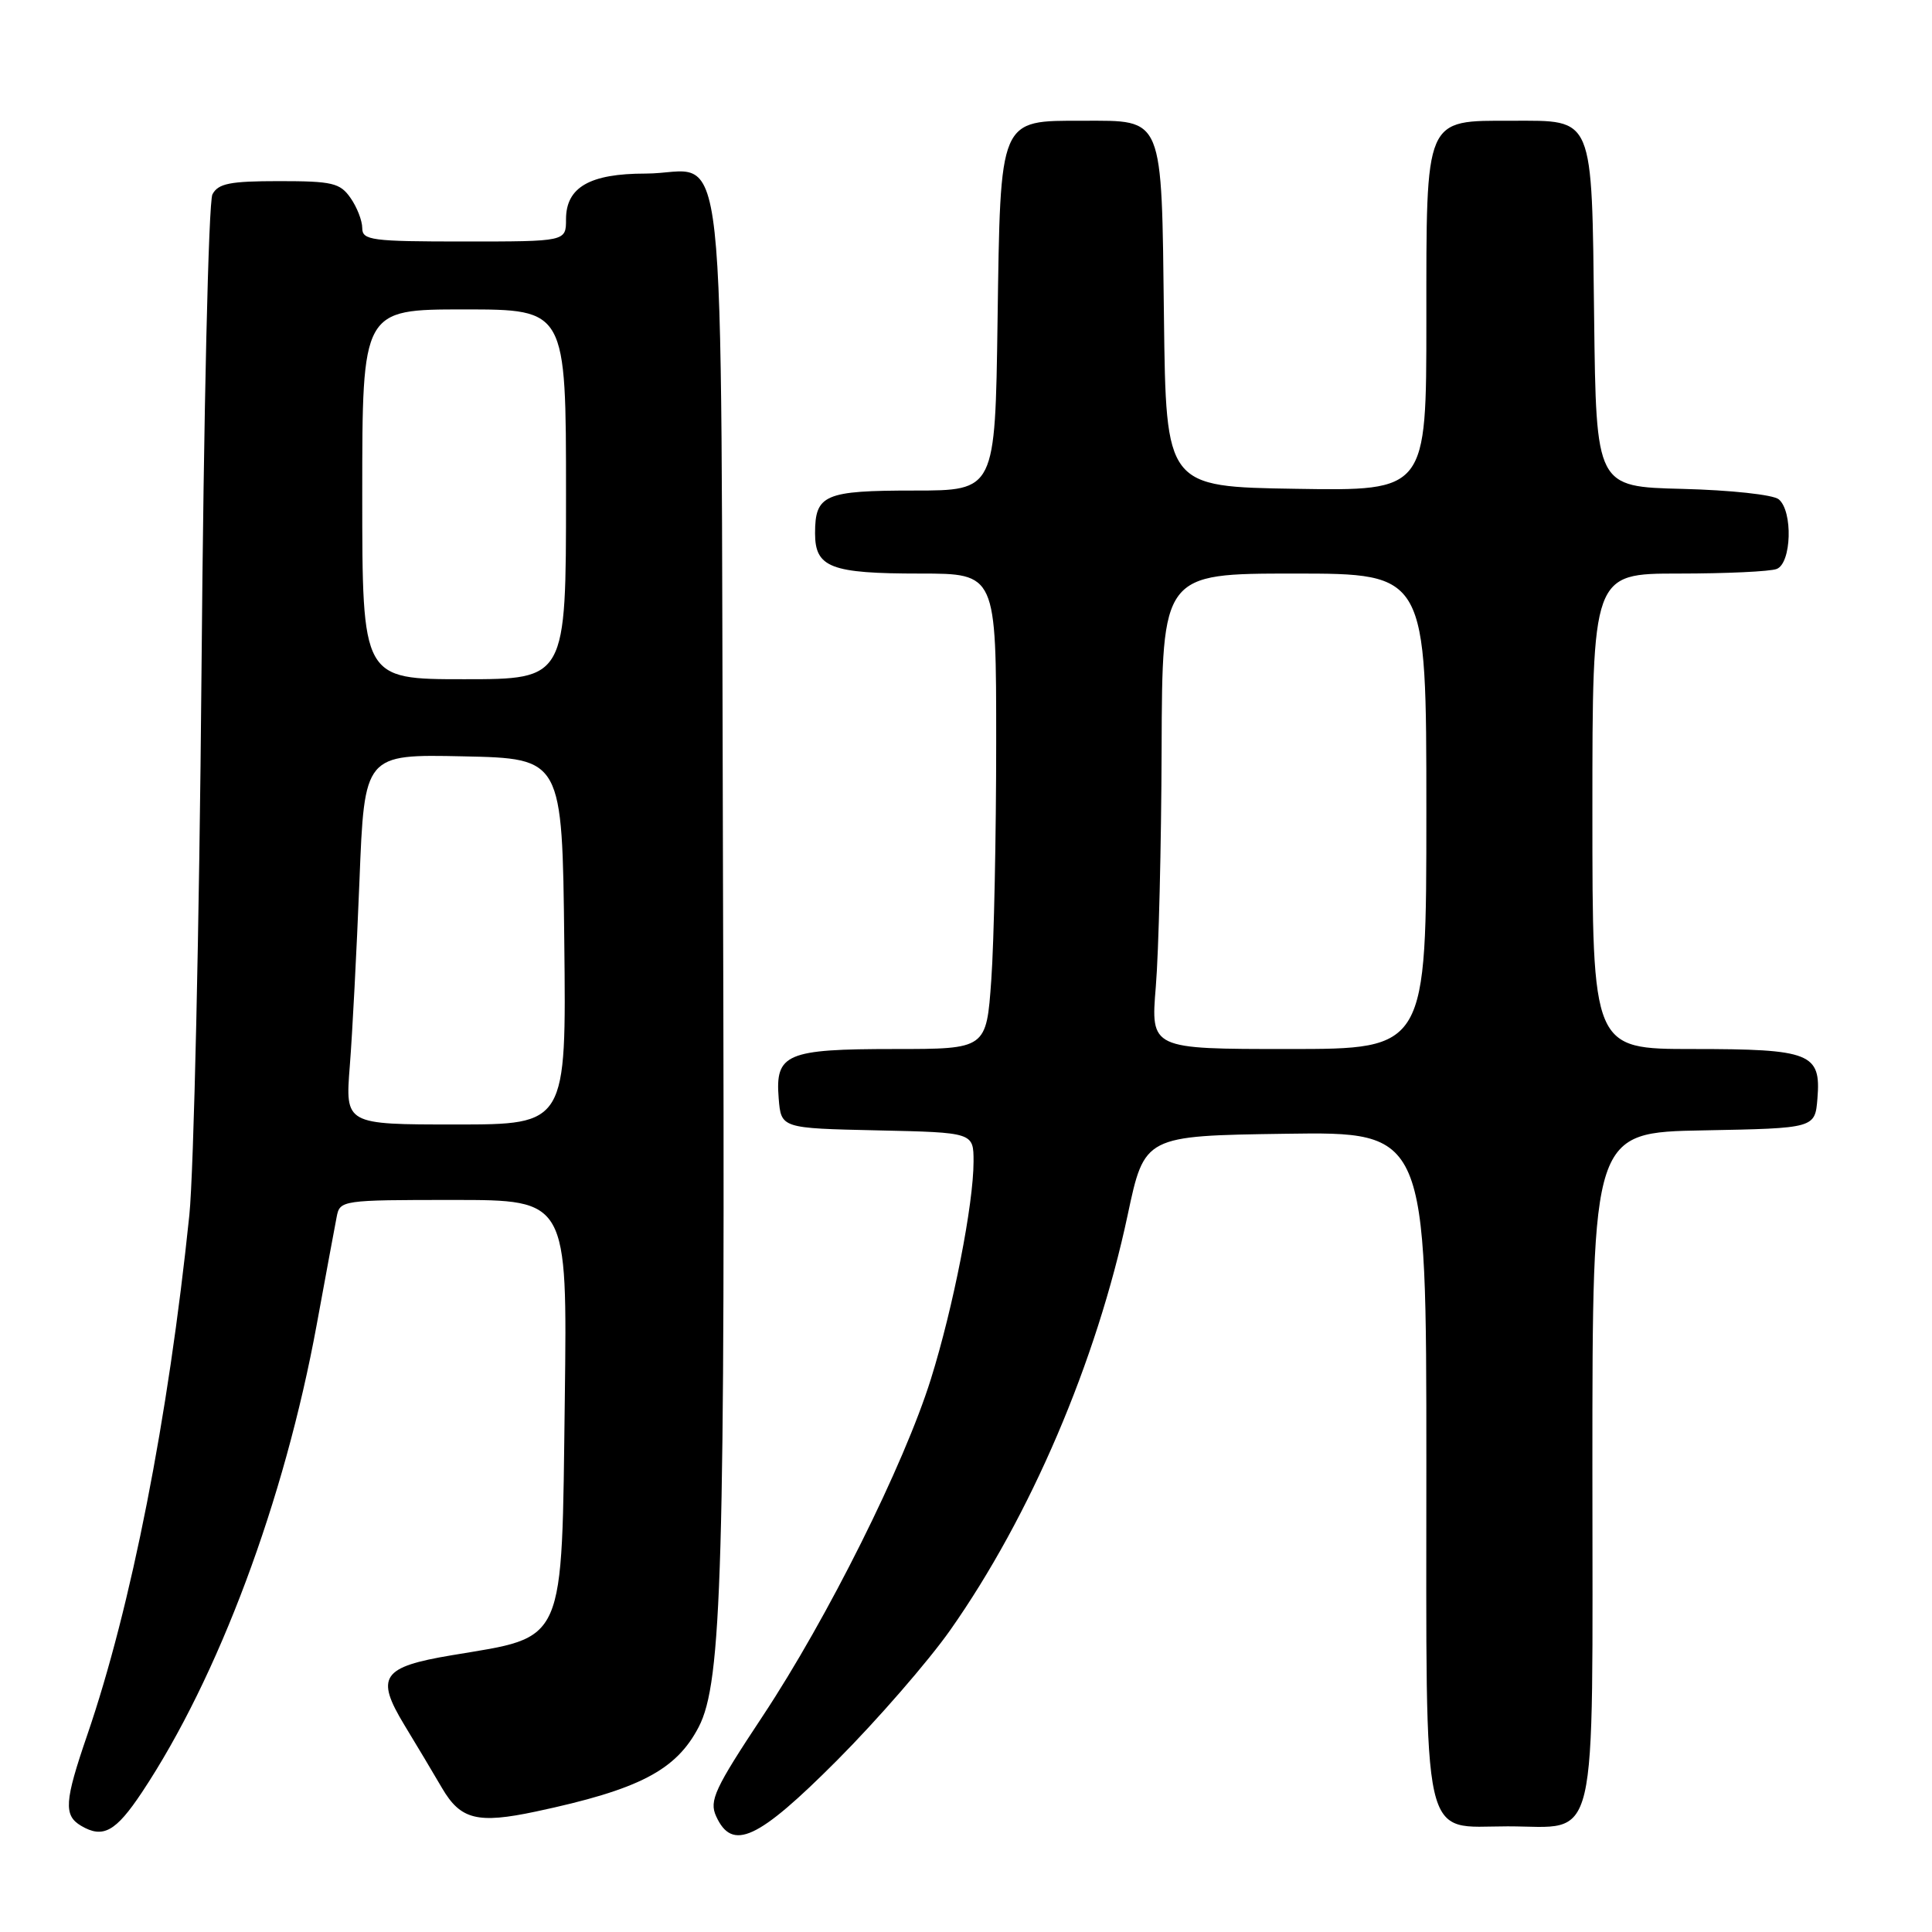 <?xml version="1.0" encoding="UTF-8" standalone="no"?>
<!DOCTYPE svg PUBLIC "-//W3C//DTD SVG 1.1//EN" "http://www.w3.org/Graphics/SVG/1.1/DTD/svg11.dtd" >
<svg xmlns="http://www.w3.org/2000/svg" xmlns:xlink="http://www.w3.org/1999/xlink" version="1.1" viewBox="0 0 256 256">
 <g >
 <path fill="currentColor"
d=" M 18.81 237.49 C 28.93 222.26 37.70 198.79 41.97 175.50 C 43.18 168.90 44.37 162.49 44.61 161.25 C 45.03 159.04 45.27 159.00 60.10 159.00 C 75.17 159.00 75.17 159.00 74.84 185.30 C 74.41 218.37 75.12 216.77 59.85 219.33 C 50.59 220.88 49.71 222.18 53.58 228.57 C 55.19 231.22 57.44 234.98 58.58 236.94 C 61.03 241.12 63.27 241.68 71.00 240.04 C 84.68 237.13 89.59 234.58 92.58 228.84 C 95.67 222.89 96.10 207.96 95.80 116.67 C 95.46 12.59 96.60 23.00 85.53 23.00 C 78.14 23.00 75.00 24.81 75.00 29.06 C 75.00 32.00 75.00 32.00 61.50 32.00 C 49.23 32.00 48.00 31.84 48.00 30.22 C 48.00 29.24 47.30 27.44 46.44 26.22 C 45.06 24.24 44.02 24.00 36.98 24.00 C 30.47 24.00 28.91 24.31 28.15 25.75 C 27.63 26.73 26.99 54.43 26.70 89.00 C 26.41 122.83 25.68 155.22 25.09 161.00 C 22.30 187.94 17.38 212.95 11.55 229.93 C 8.54 238.70 8.41 240.55 10.75 241.93 C 13.65 243.64 15.33 242.72 18.81 237.49 Z  M 110.92 233.25 C 116.26 227.89 123.01 220.12 125.91 216.00 C 136.56 200.86 145.29 180.43 149.42 161.00 C 151.65 150.50 151.65 150.50 170.32 150.23 C 189.00 149.96 189.00 149.96 189.00 193.98 C 189.00 245.57 188.20 242.00 199.78 242.00 C 211.96 242.00 211.00 246.05 211.00 194.47 C 211.00 150.05 211.00 150.05 225.75 149.78 C 240.50 149.50 240.50 149.50 240.82 145.54 C 241.31 139.55 239.92 139.00 224.31 139.00 C 211.00 139.00 211.00 139.00 211.00 107.50 C 211.00 76.00 211.00 76.00 222.42 76.00 C 228.70 76.00 234.55 75.73 235.42 75.39 C 237.39 74.64 237.59 67.73 235.69 66.16 C 234.96 65.55 229.27 64.94 222.94 64.78 C 211.50 64.50 211.50 64.50 211.23 42.06 C 210.91 15.09 211.28 16.00 200.35 16.00 C 188.70 16.00 189.00 15.30 189.00 42.52 C 189.00 65.05 189.00 65.05 171.75 64.77 C 154.50 64.50 154.50 64.50 154.23 42.06 C 153.91 15.14 154.26 16.00 143.50 16.00 C 132.33 16.00 132.57 15.44 132.18 42.60 C 131.86 65.00 131.86 65.00 121.13 65.00 C 109.25 65.00 108.00 65.54 108.00 70.66 C 108.00 75.21 110.07 76.00 121.93 76.00 C 132.00 76.00 132.00 76.00 132.00 98.35 C 132.00 110.64 131.71 124.81 131.35 129.85 C 130.70 139.00 130.70 139.00 118.54 139.00 C 104.18 139.00 102.70 139.63 103.18 145.54 C 103.50 149.50 103.50 149.50 116.25 149.78 C 129.00 150.06 129.00 150.06 129.00 153.92 C 129.00 159.53 126.31 173.26 123.35 182.72 C 119.79 194.11 109.66 214.41 101.05 227.41 C 94.69 237.01 93.95 238.60 94.89 240.66 C 97.03 245.36 100.40 243.80 110.92 233.25 Z  M 46.35 141.25 C 46.69 136.99 47.26 125.95 47.63 116.72 C 48.29 99.94 48.29 99.94 61.39 100.22 C 74.50 100.50 74.50 100.50 74.77 124.75 C 75.04 149.00 75.04 149.00 60.39 149.00 C 45.74 149.00 45.74 149.00 46.35 141.25 Z  M 48.00 65.50 C 48.00 41.00 48.00 41.00 61.50 41.00 C 75.00 41.00 75.00 41.00 75.00 65.50 C 75.00 90.00 75.00 90.00 61.50 90.00 C 48.00 90.00 48.00 90.00 48.00 65.50 Z  M 153.15 130.75 C 153.53 126.21 153.88 112.04 153.92 99.25 C 154.00 76.00 154.00 76.00 171.50 76.00 C 189.00 76.00 189.00 76.00 189.00 107.50 C 189.00 139.00 189.00 139.00 170.73 139.00 C 152.47 139.00 152.47 139.00 153.15 130.75 Z "/>
</g>
</svg>